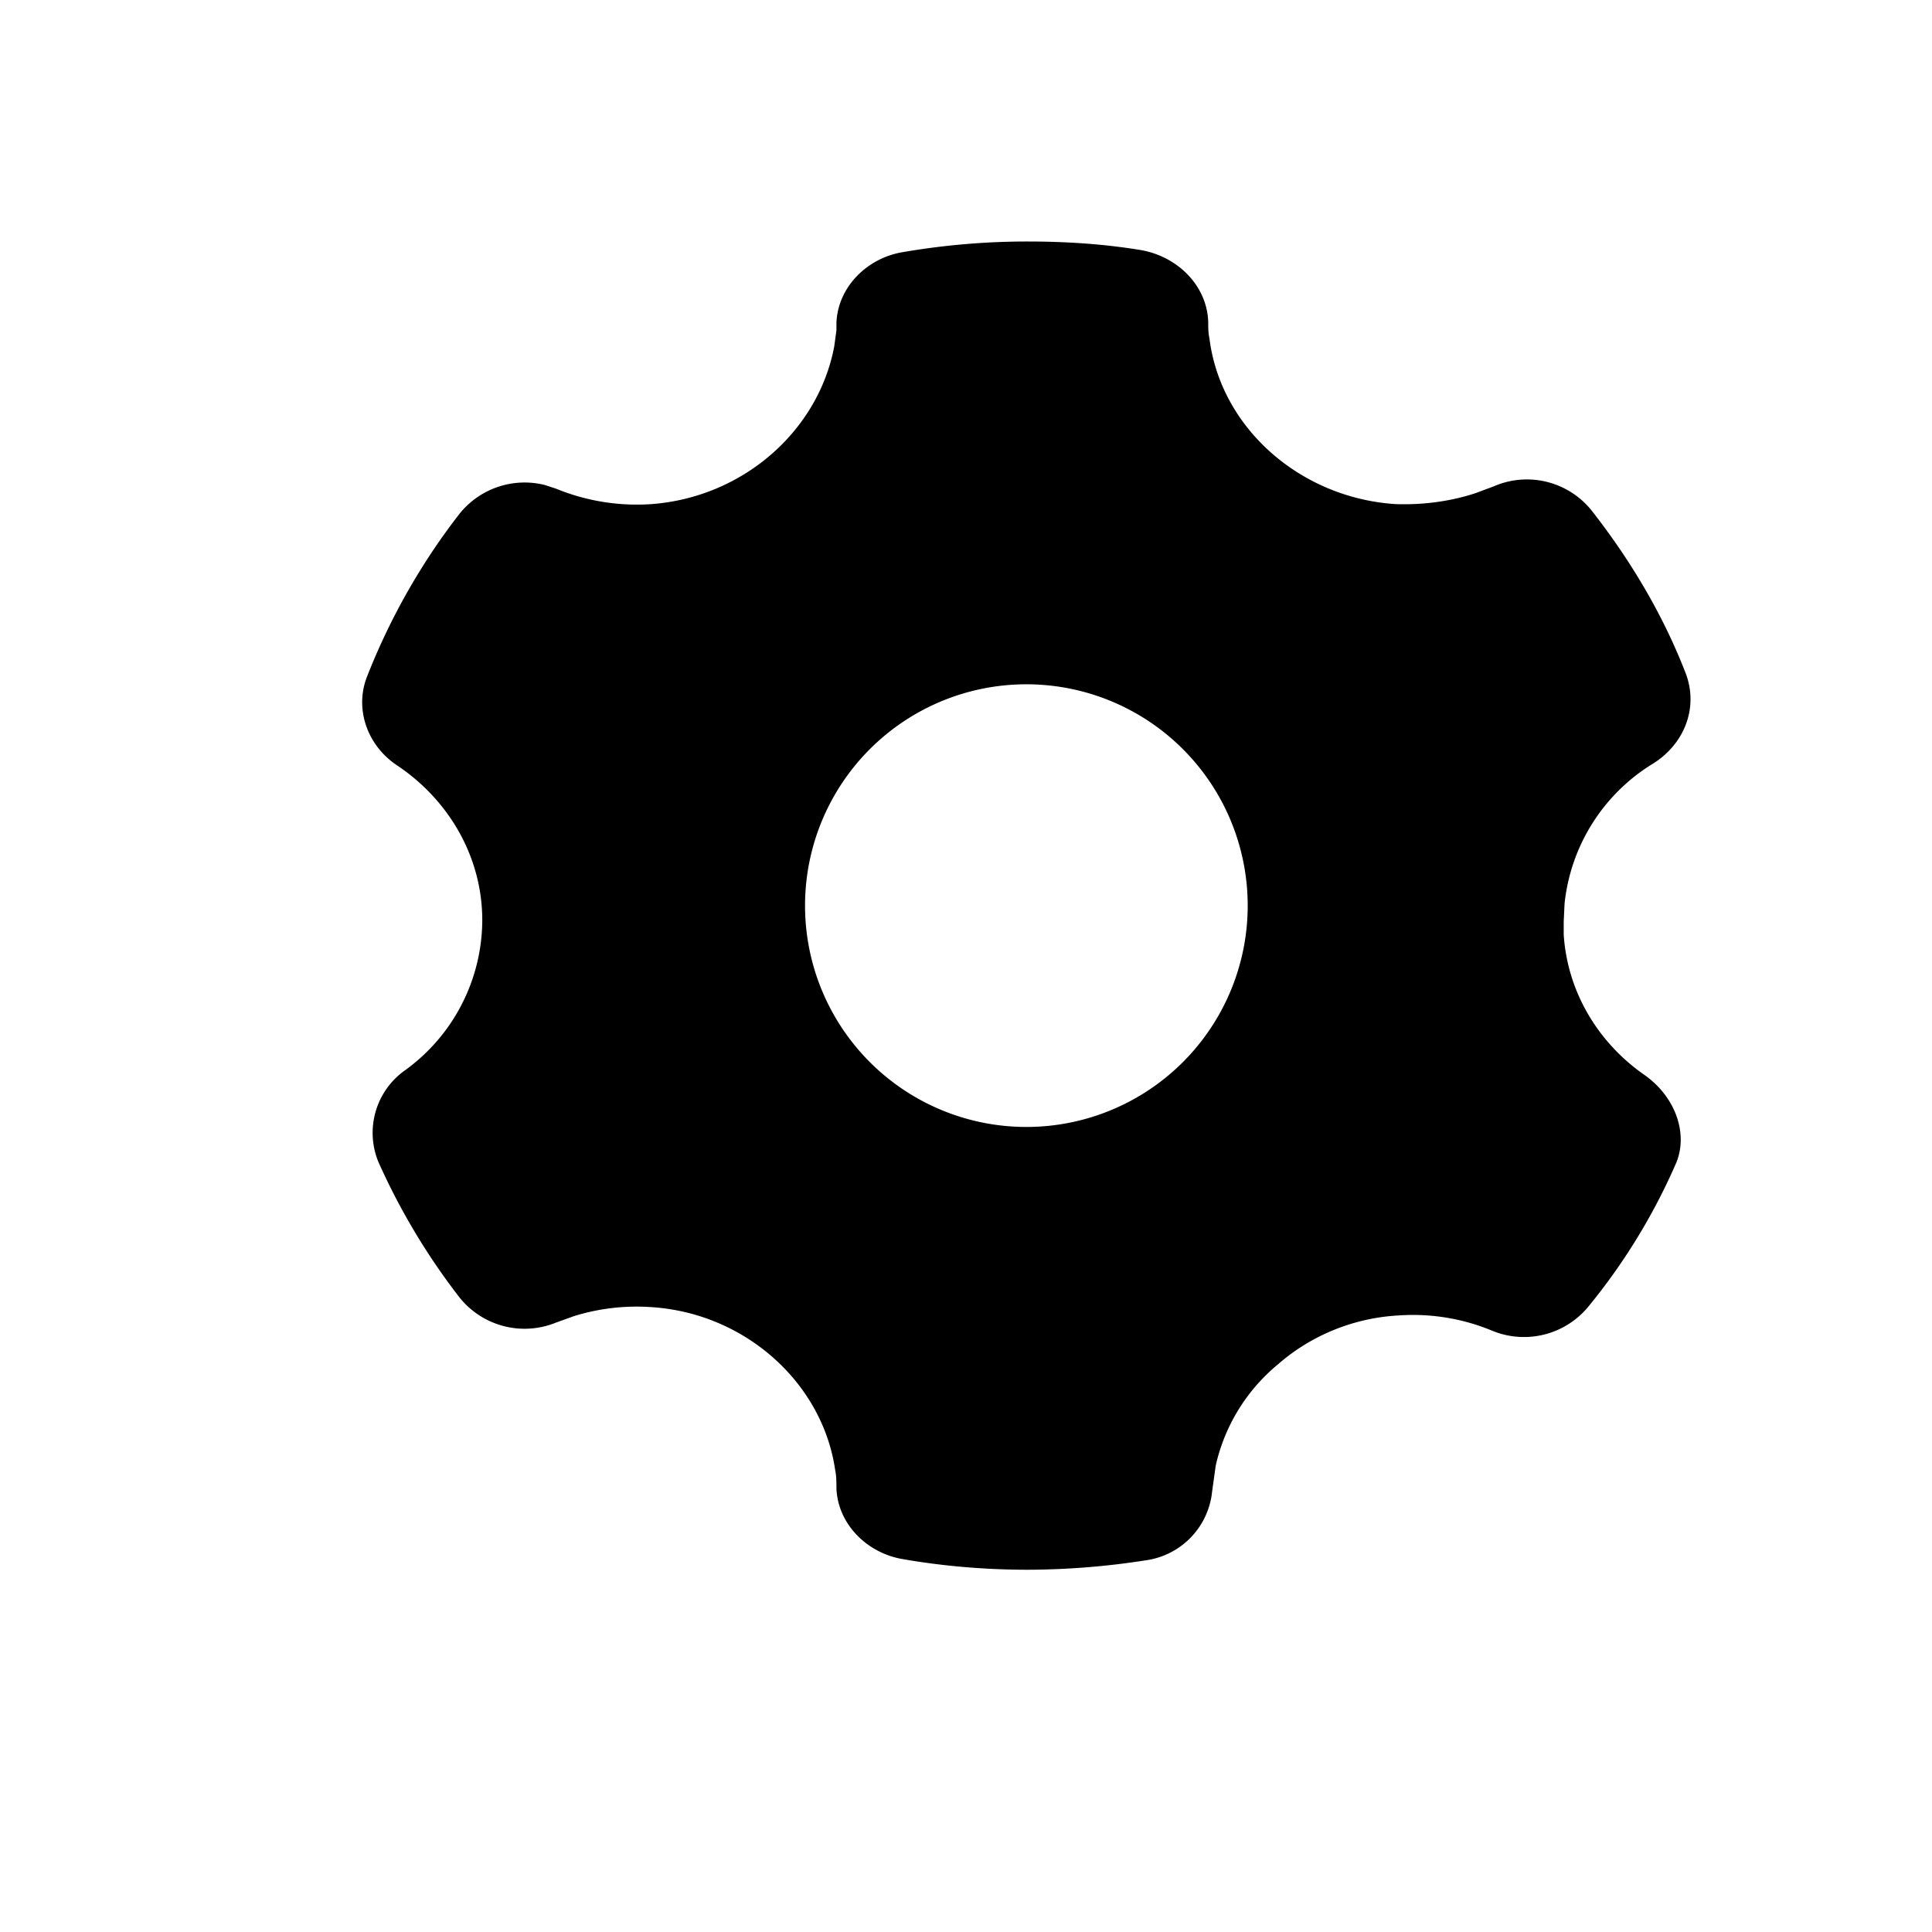 <svg width="200" height="200" class="caidan-shezhi1_svg__icon" viewBox="0 0 1024 1024" xmlns="http://www.w3.org/2000/svg">
  <path d="M544.832 128c19.904 0 39.808 1.28 59.072 4.416 19.904 3.136 35.84 18.752 36.48 38.208 0 3.136 0 5.632.64 8.768 6.016 47.68 48.448 84.672 98.88 87.808 14.336.448 28.672-1.408 41.984-5.76l9.792-3.648a43.968 43.968 0 0 1 51.712 12.544c20.608 26.24 37.824 55.104 49.792 85.824 7.296 18.24 0 37.632-16.64 48.32a99.008 99.008 0 0 0-47.296 74.496l-.448 9.472v6.912c1.984 30.72 18.56 57.664 43.136 74.624 16.64 11.904 23.232 32 15.936 47.616a322.688 322.688 0 0 1-45.76 74.624 44.16 44.16 0 0 1-51.136 13.12 109.376 109.376 0 0 0-49.728-8.128c-23.872 1.28-46.464 10.688-63.68 25.728a97.28 97.28 0 0 0-33.216 53.888l-1.92 13.824a40.96 40.96 0 0 1-35.2 36.352 411.2 411.2 0 0 1-62.4 4.992c-22.528 0-45.056-1.92-66.304-5.632-19.2-3.2-34.56-18.816-35.2-37.632 0-3.136 0-6.272-.64-9.408-6.656-46.4-47.744-83.392-97.536-86.528a112.064 112.064 0 0 0-41.024 4.8l-9.408 3.392a44.16 44.16 0 0 1-51.072-13.184 350.592 350.592 0 0 1-43.136-72.064 40.576 40.576 0 0 1 13.952-48.32 98.56 98.56 0 0 0 41.152-79.616c0-33.856-17.92-63.936-45.12-82.112-16-10.624-22.592-30.08-16-46.976 12.032-30.72 28.608-60.16 49.152-86.528a44.224 44.224 0 0 1 44.992-15.168l6.08 1.984a112.81 112.81 0 0 0 50.432 8.192c48.704-3.584 88.576-38.784 97.024-83.648l1.152-8.512v-3.84c.64-18.752 16-34.432 35.2-37.568A389.184 389.184 0 0 1 544.832 128zM544 362.688a117.312 117.312 0 1 0 0 234.624 117.312 117.312 0 0 0 0-234.624z"/>
</svg>

